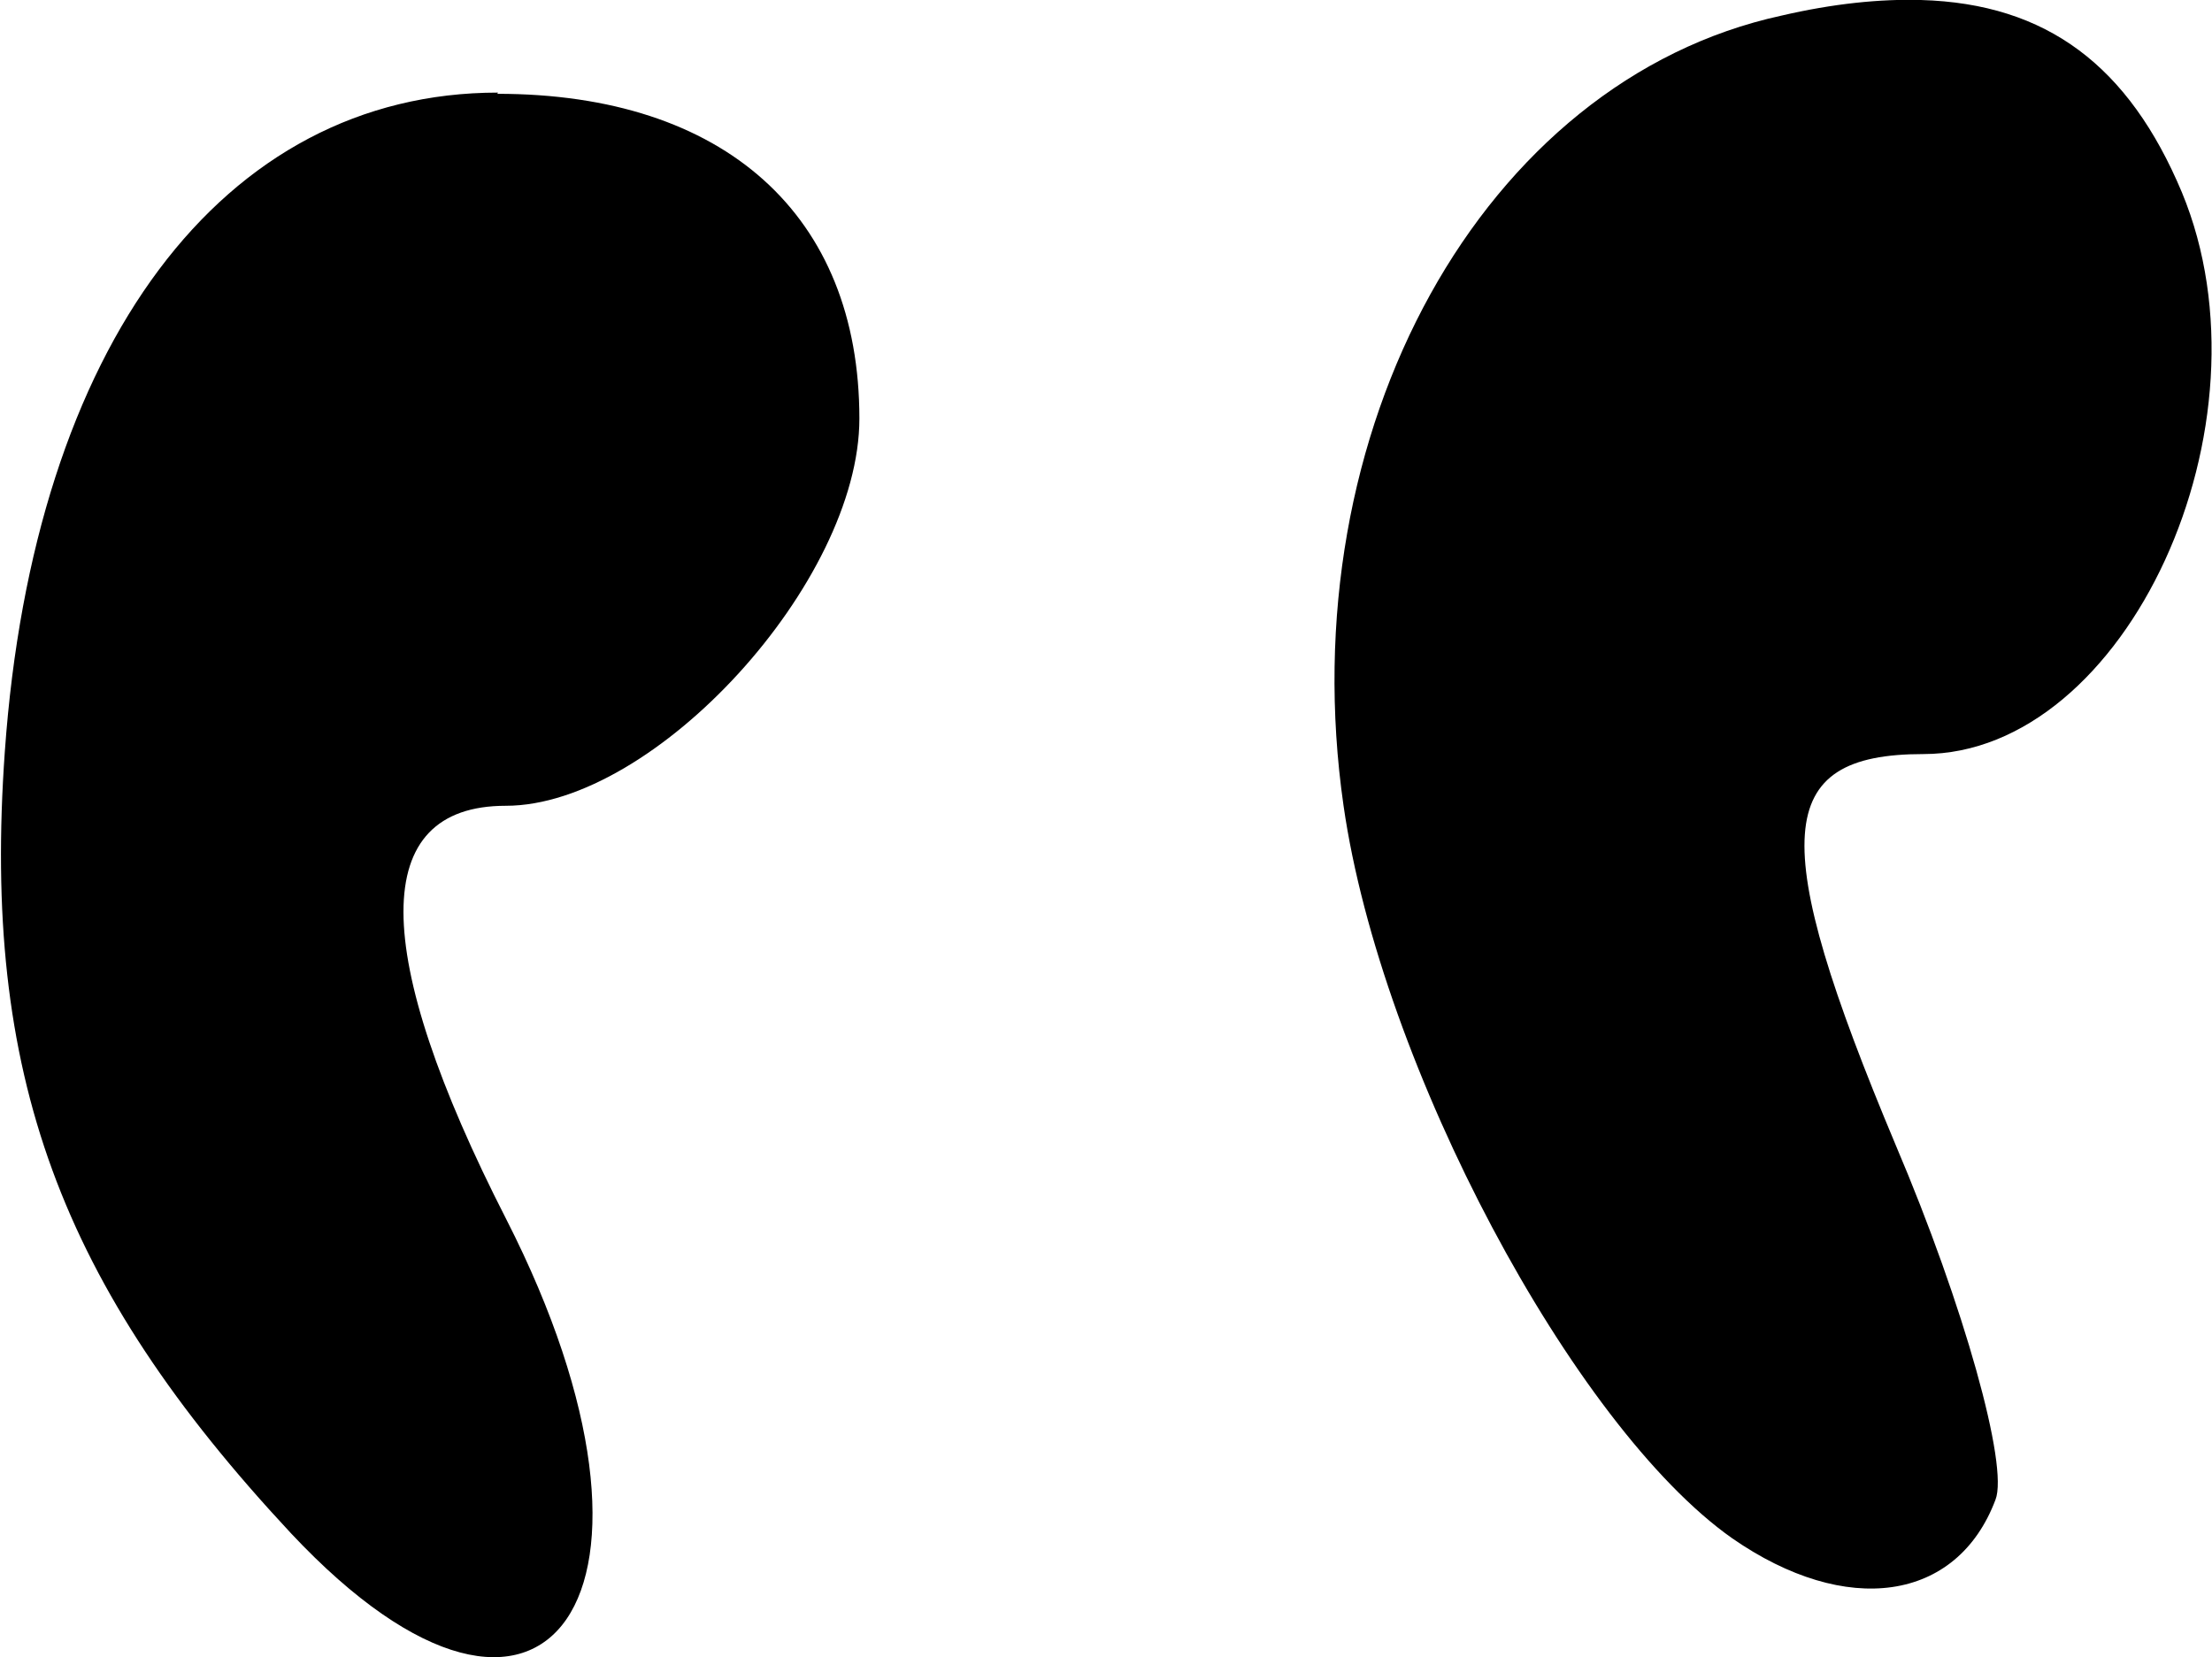 <?xml version="1.0" encoding="UTF-8" standalone="no"?>
<!-- Created with Inkscape (http://www.inkscape.org/) -->

<svg
   xmlns:dc="http://purl.org/dc/elements/1.1/"
   xmlns:cc="http://creativecommons.org/ns#"
   xmlns:rdf="http://www.w3.org/1999/02/22-rdf-syntax-ns#"
   xmlns:svg="http://www.w3.org/2000/svg"
   xmlns="http://www.w3.org/2000/svg"
   xmlns:sodipodi="http://sodipodi.sourceforge.net/DTD/sodipodi-0.dtd"
   xmlns:inkscape="http://www.inkscape.org/namespaces/inkscape"
   width="1.839mm"
   height="1.378mm"
   viewBox="0 0 1.839 1.378"
   version="1.1"
   id="svg10251"
   inkscape:version="0.92.3 (2405546, 2018-03-11)"
   sodipodi:docname="symbol-quotes-left.svg">
  <defs
     id="defs10245" />
  <sodipodi:namedview
     id="base"
     pagecolor="#ffffff"
     bordercolor="#666666"
     borderopacity="1.0"
     inkscape:pageopacity="0.0"
     inkscape:pageshadow="2"
     inkscape:zoom="0.35"
     inkscape:cx="-252.23868"
     inkscape:cy="-54.539622"
     inkscape:document-units="mm"
     inkscape:current-layer="layer1"
     showgrid="false"
     fit-margin-top="0"
     fit-margin-left="0"
     fit-margin-right="0"
     fit-margin-bottom="0"
     inkscape:window-width="2560"
     inkscape:window-height="1377"
     inkscape:window-x="1072"
     inkscape:window-y="1072"
     inkscape:window-maximized="1" />
  <g
     inkscape:label="Layer 1"
     inkscape:groupmode="layer"
     id="layer1"
     transform="translate(-49.729,-133.026)">
    <path
       inkscape:connector-curvature="0"
       style="fill:#000000;stroke-width:0.265"
       d="m 51.327,133.026 c -0.035,-0.001 -0.074,0.003 -0.117,0.013 -0.248,0.054 -0.409,0.345 -0.364,0.657 0.031,0.216 0.191,0.516 0.323,0.609 0.095,0.066 0.187,0.053 0.219,-0.032 0.011,-0.028 -0.026,-0.161 -0.083,-0.295 -0.107,-0.255 -0.102,-0.325 0.023,-0.325 0.169,0 0.295,-0.274 0.215,-0.467 -0.044,-0.105 -0.112,-0.157 -0.217,-0.16 z m -1.184,0.077 c -0.229,0 -0.386,0.21 -0.41,0.548 -0.019,0.268 0.045,0.443 0.238,0.65 0.214,0.228 0.337,0.049 0.179,-0.261 -0.114,-0.223 -0.114,-0.344 -5.3e-4,-0.344 0.124,0 0.294,-0.186 0.294,-0.322 0,-0.169 -0.112,-0.27 -0.301,-0.27 z"
       id="path1059" />
  </g>
</svg>
